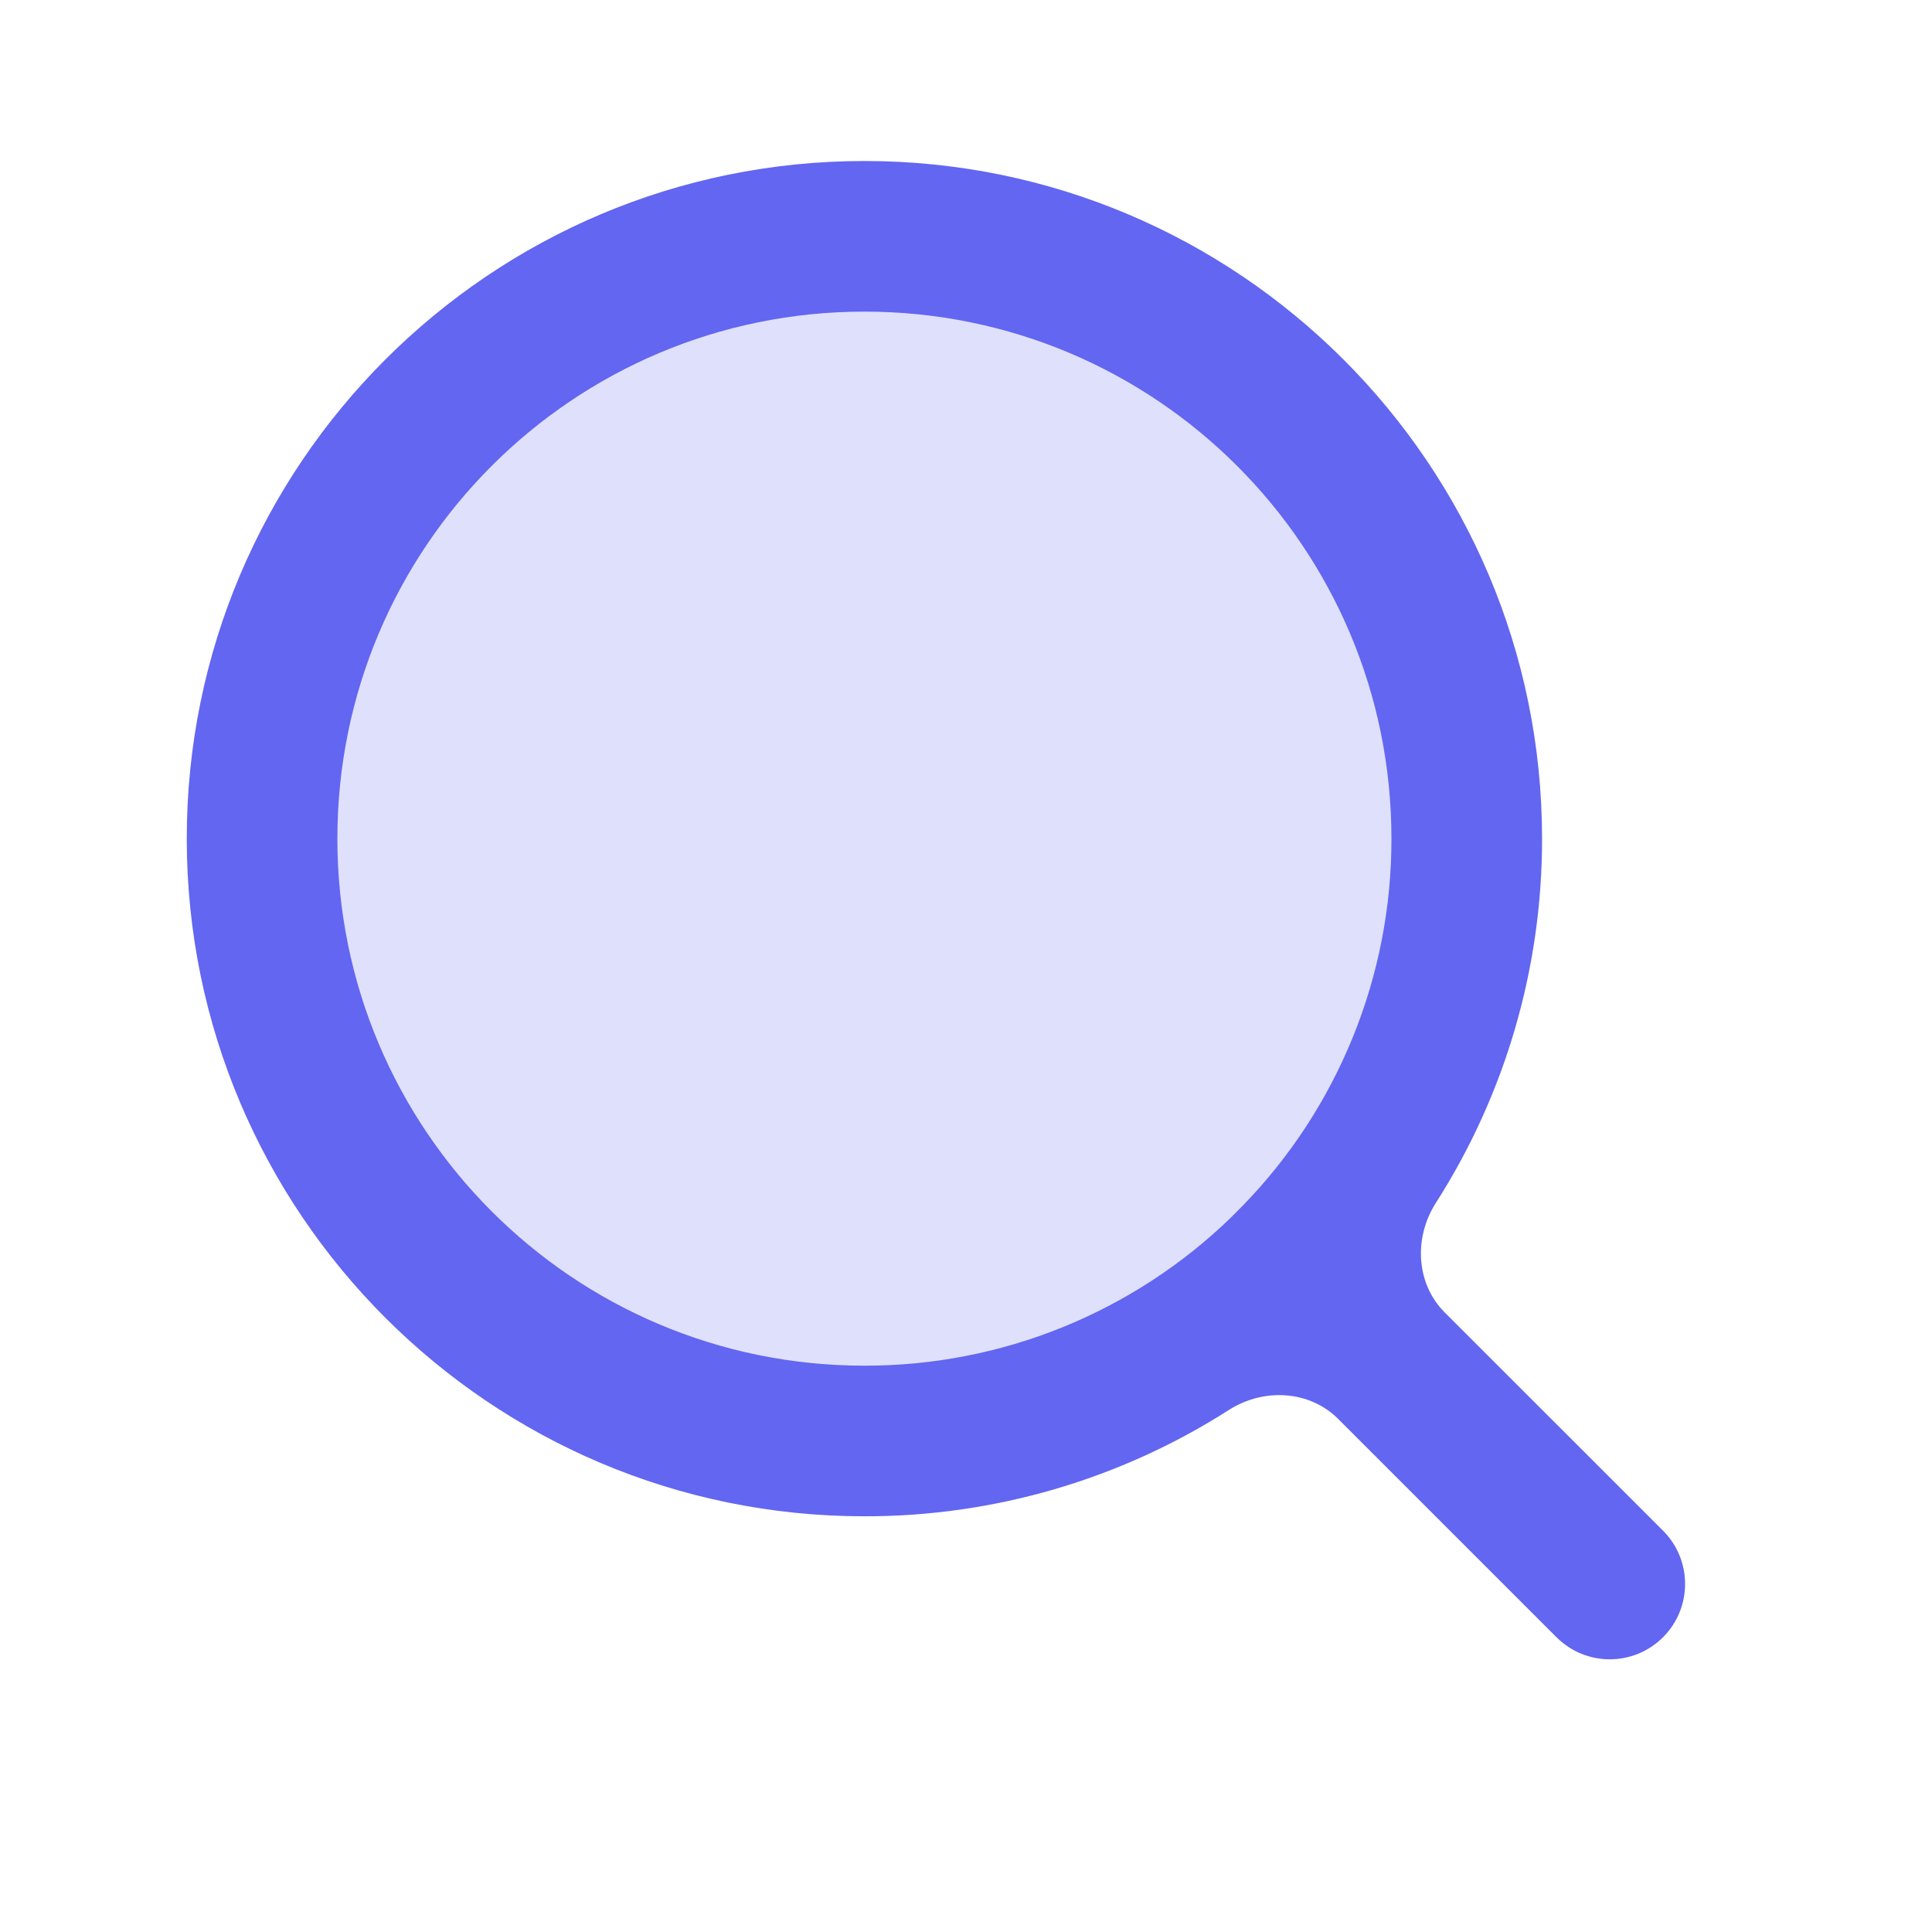 <svg width="24" height="24" viewBox="0 0 24 24" fill="none" xmlns="http://www.w3.org/2000/svg">
<path opacity="0.2" d="M18.32 10.5C18.32 14.642 14.962 18 10.82 18C6.678 18 3.32 14.642 3.32 10.5C3.32 6.358 6.678 3 10.82 3C14.962 3 18.32 6.358 18.32 10.5Z" fill="#6366F1"/>
<path d="M17.836 14.944C17.562 15.373 17.587 15.944 17.948 16.305L20.659 19.015C21.024 19.38 21.024 19.973 20.659 20.338V20.338C20.293 20.704 19.701 20.704 19.335 20.338L16.625 17.628C16.265 17.267 15.694 17.241 15.264 17.516C13.918 18.377 12.348 18.838 10.738 18.836C6.092 18.836 2.32 15.065 2.32 10.418C2.32 5.771 6.092 2 10.738 2C15.385 2 19.156 5.771 19.156 10.418C19.158 12.028 18.697 13.598 17.836 14.944ZM15.438 14.977C16.625 13.757 17.288 12.12 17.285 10.418C17.285 6.8 14.355 3.871 10.738 3.871C7.12 3.871 4.191 6.8 4.191 10.418C4.191 14.035 7.12 16.965 10.738 16.965C12.441 16.968 14.077 16.305 15.298 15.118L15.438 14.977Z" fill="#6366F1"/>
</svg>
